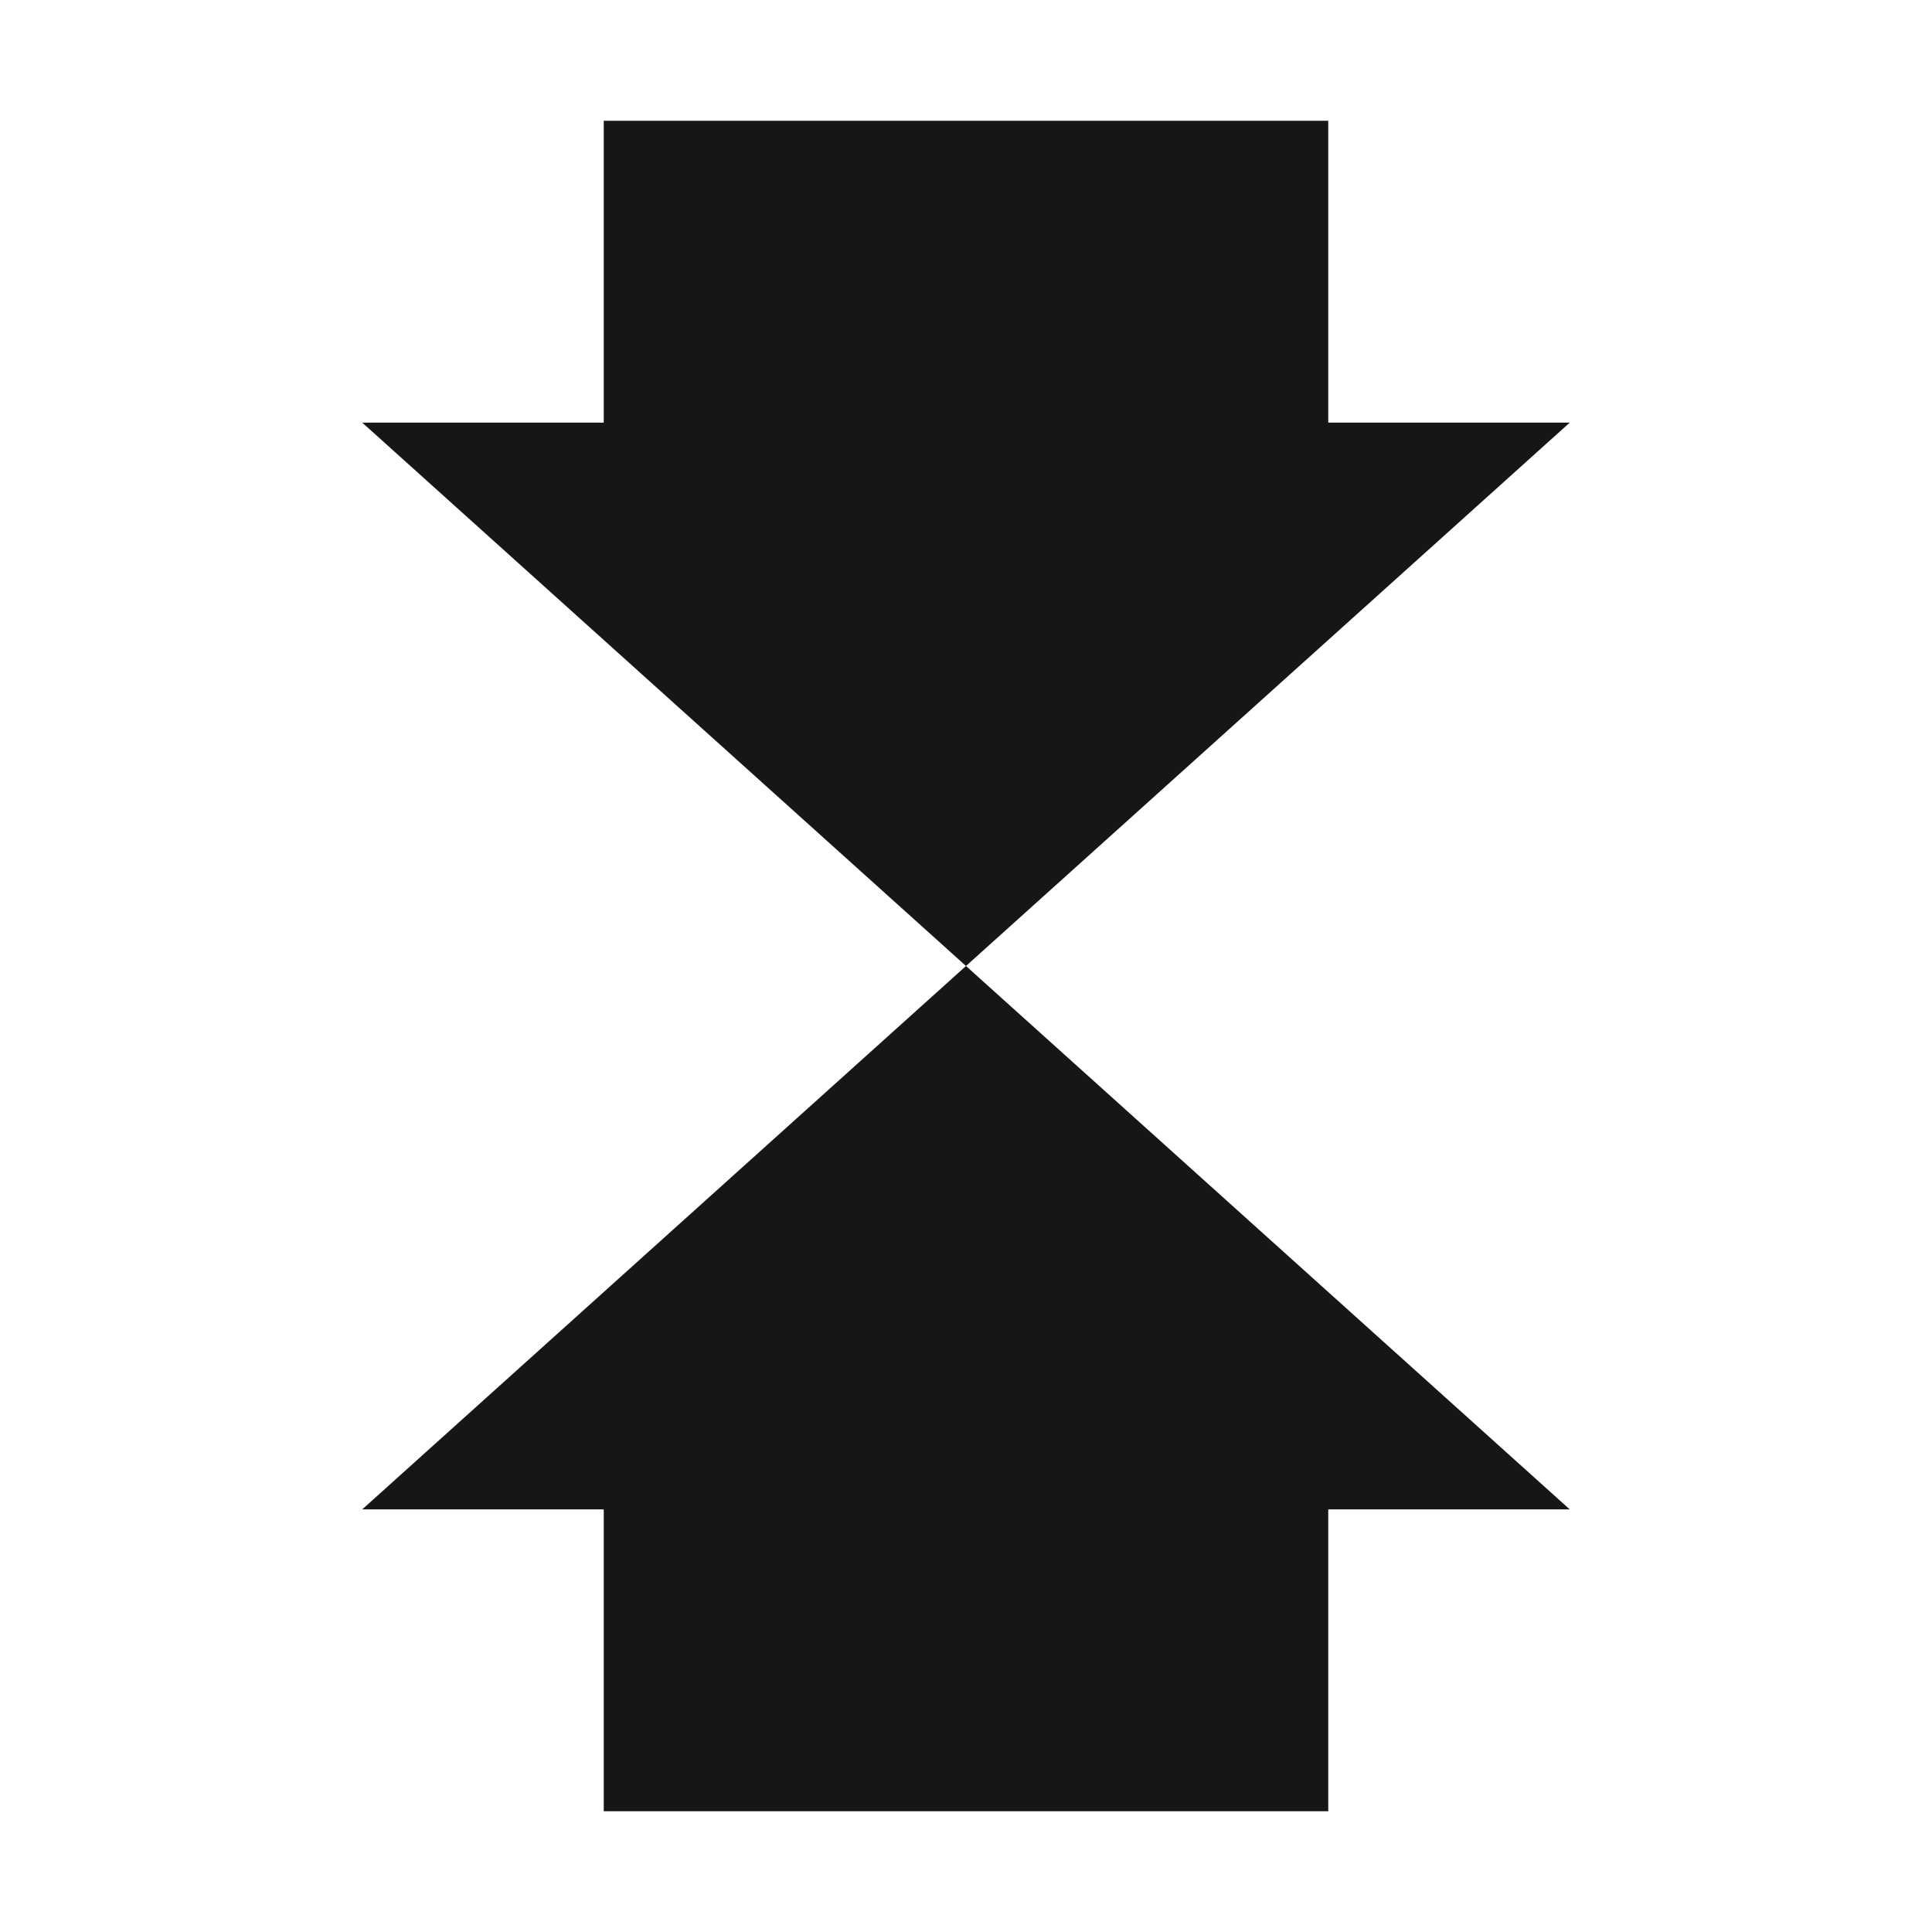 <svg width="16" height="16" viewBox="0 0 16 16" fill="none" xmlns="http://www.w3.org/2000/svg">
<path d="M11 15H5V12.5H3L8 8L13 12.5H11V15Z" fill="#161616"/>
<path d="M8 8L3 3.5H5V1H11V3.5H13L8 8Z" fill="#161616"/>
</svg>
